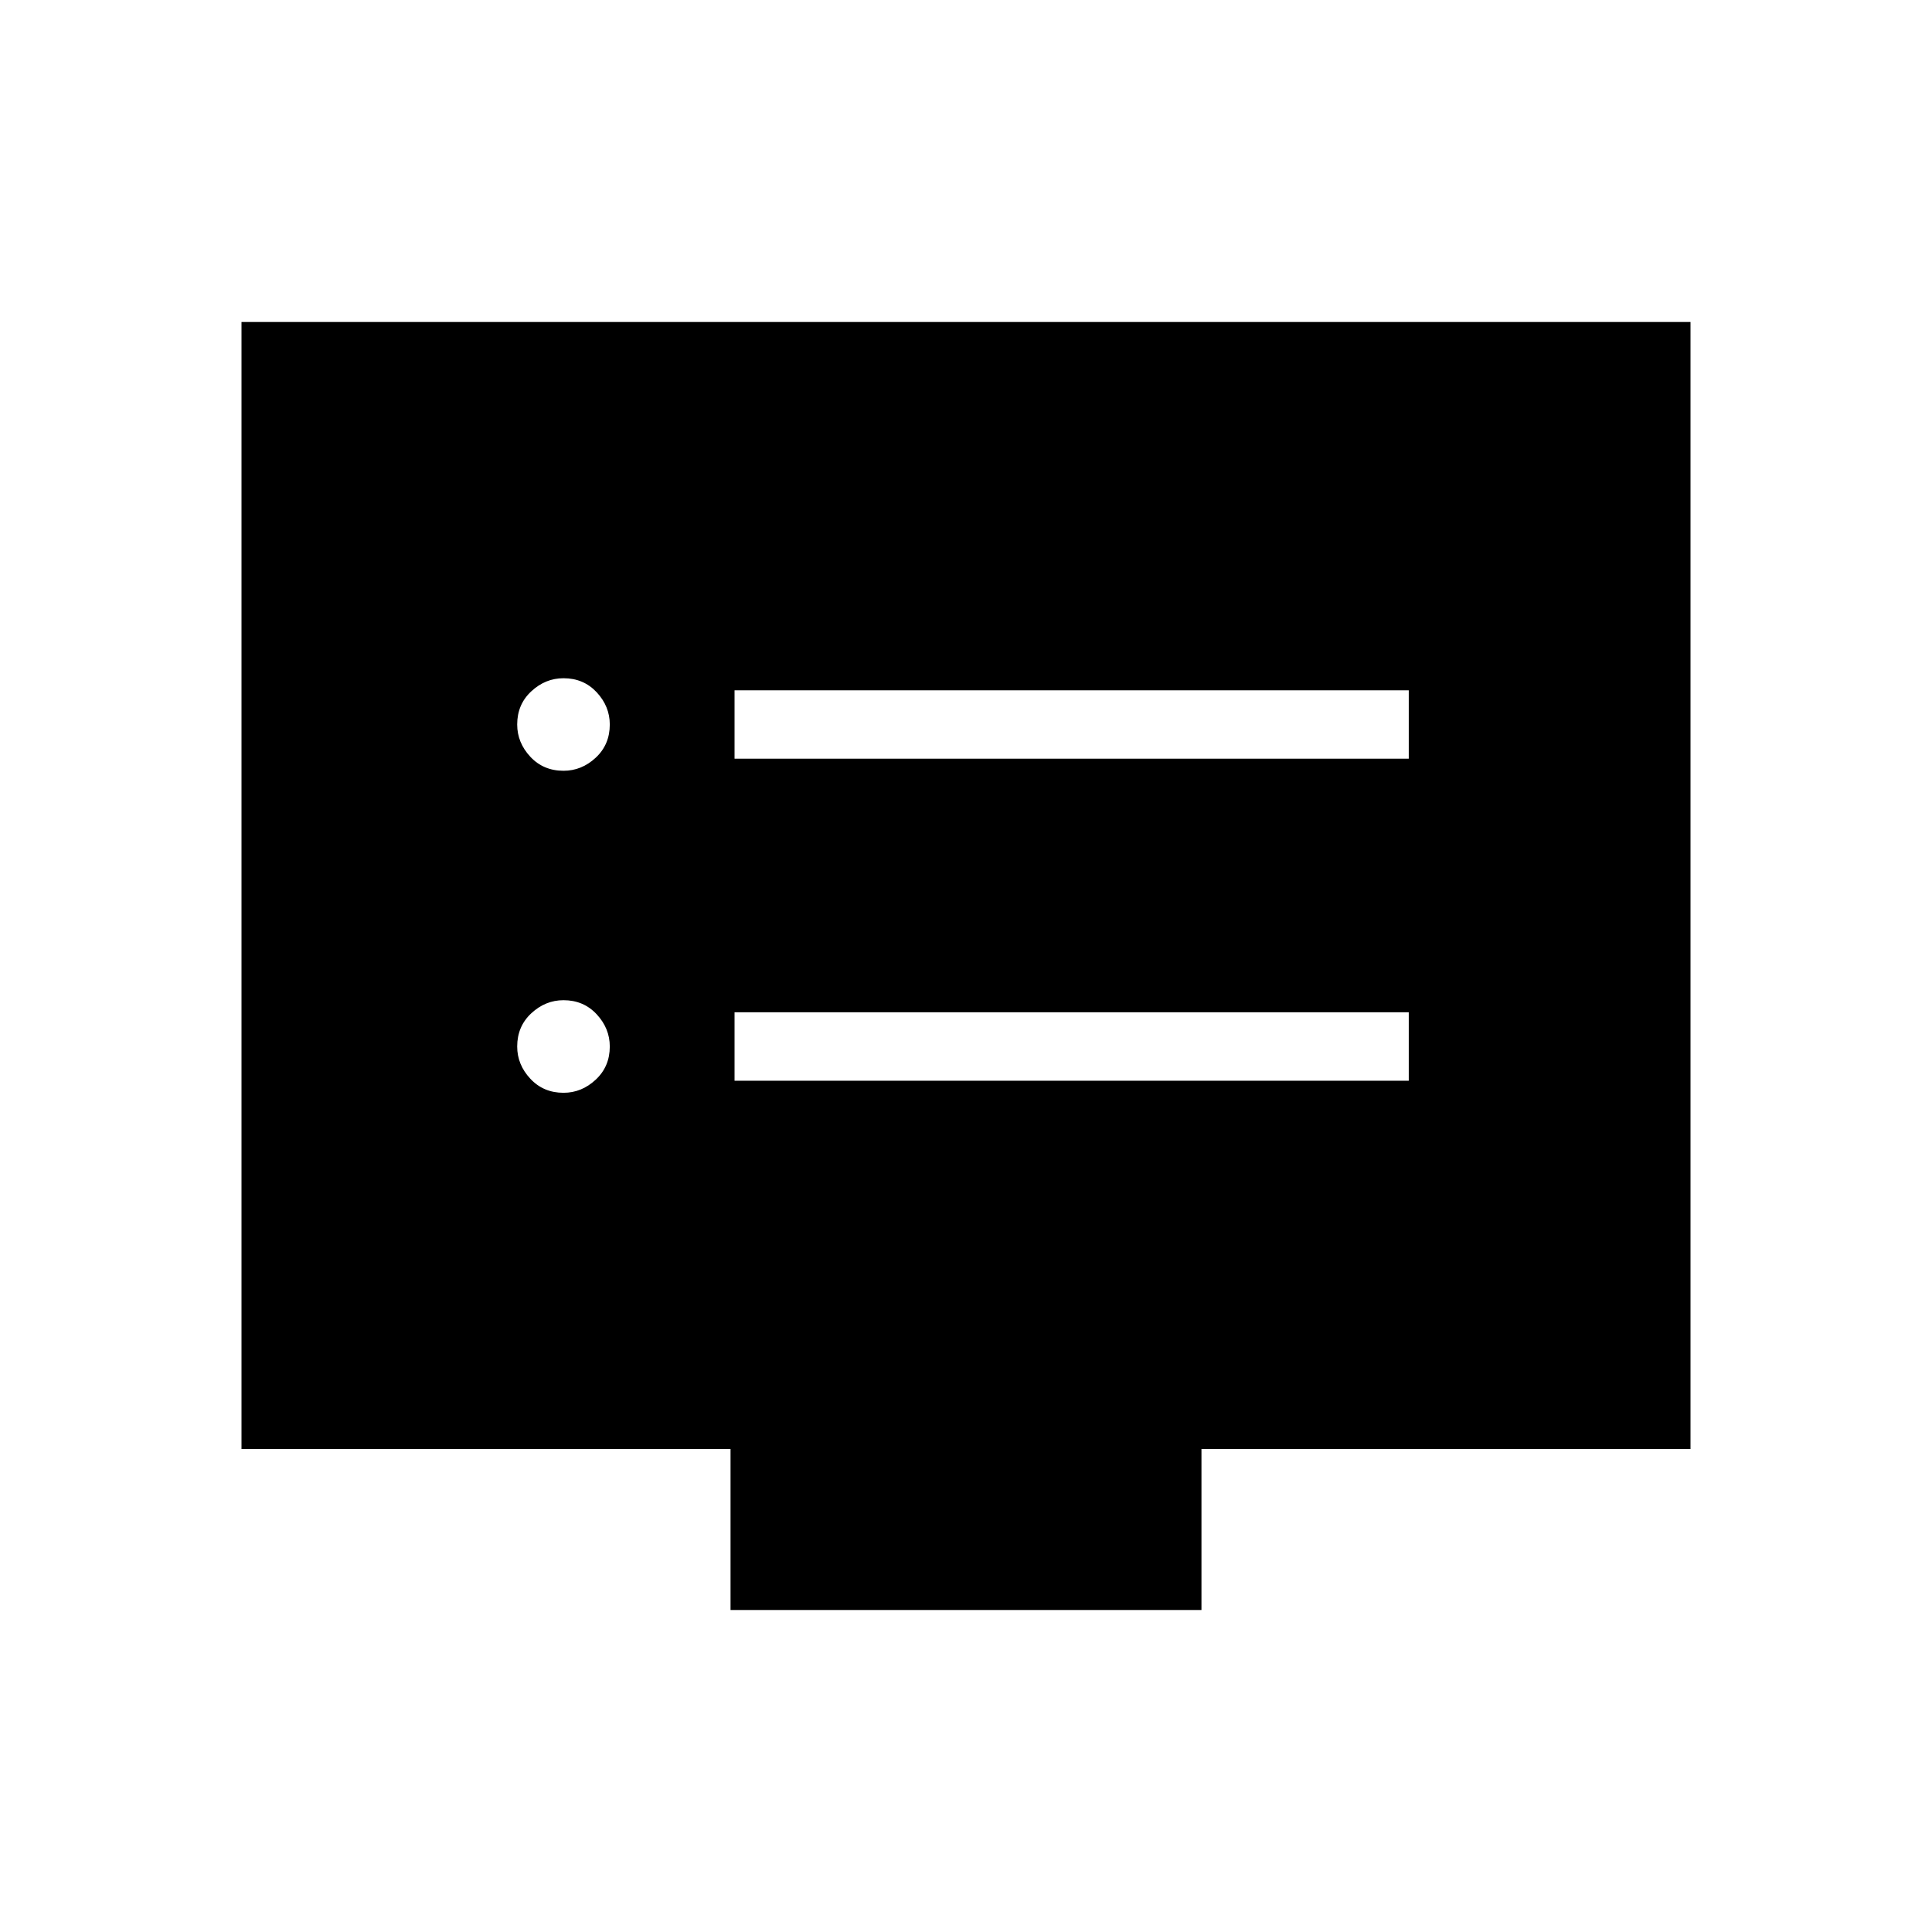 <svg xmlns="http://www.w3.org/2000/svg" height="40" width="40"><path d="M15.208 15.708H29.167V14.292H15.208ZM15.208 22.375H29.167V20.958H15.208ZM11.667 15.958Q12.042 15.958 12.333 15.688Q12.625 15.417 12.625 15Q12.625 14.625 12.354 14.333Q12.083 14.042 11.667 14.042Q11.292 14.042 11 14.313Q10.708 14.583 10.708 15Q10.708 15.375 10.979 15.667Q11.25 15.958 11.667 15.958ZM11.667 22.625Q12.042 22.625 12.333 22.354Q12.625 22.083 12.625 21.667Q12.625 21.292 12.354 21Q12.083 20.708 11.667 20.708Q11.292 20.708 11 20.979Q10.708 21.25 10.708 21.667Q10.708 22.042 10.979 22.333Q11.25 22.625 11.667 22.625ZM15.125 33.333V30H5V6.667H35V30H24.875V33.333Z"/></svg>